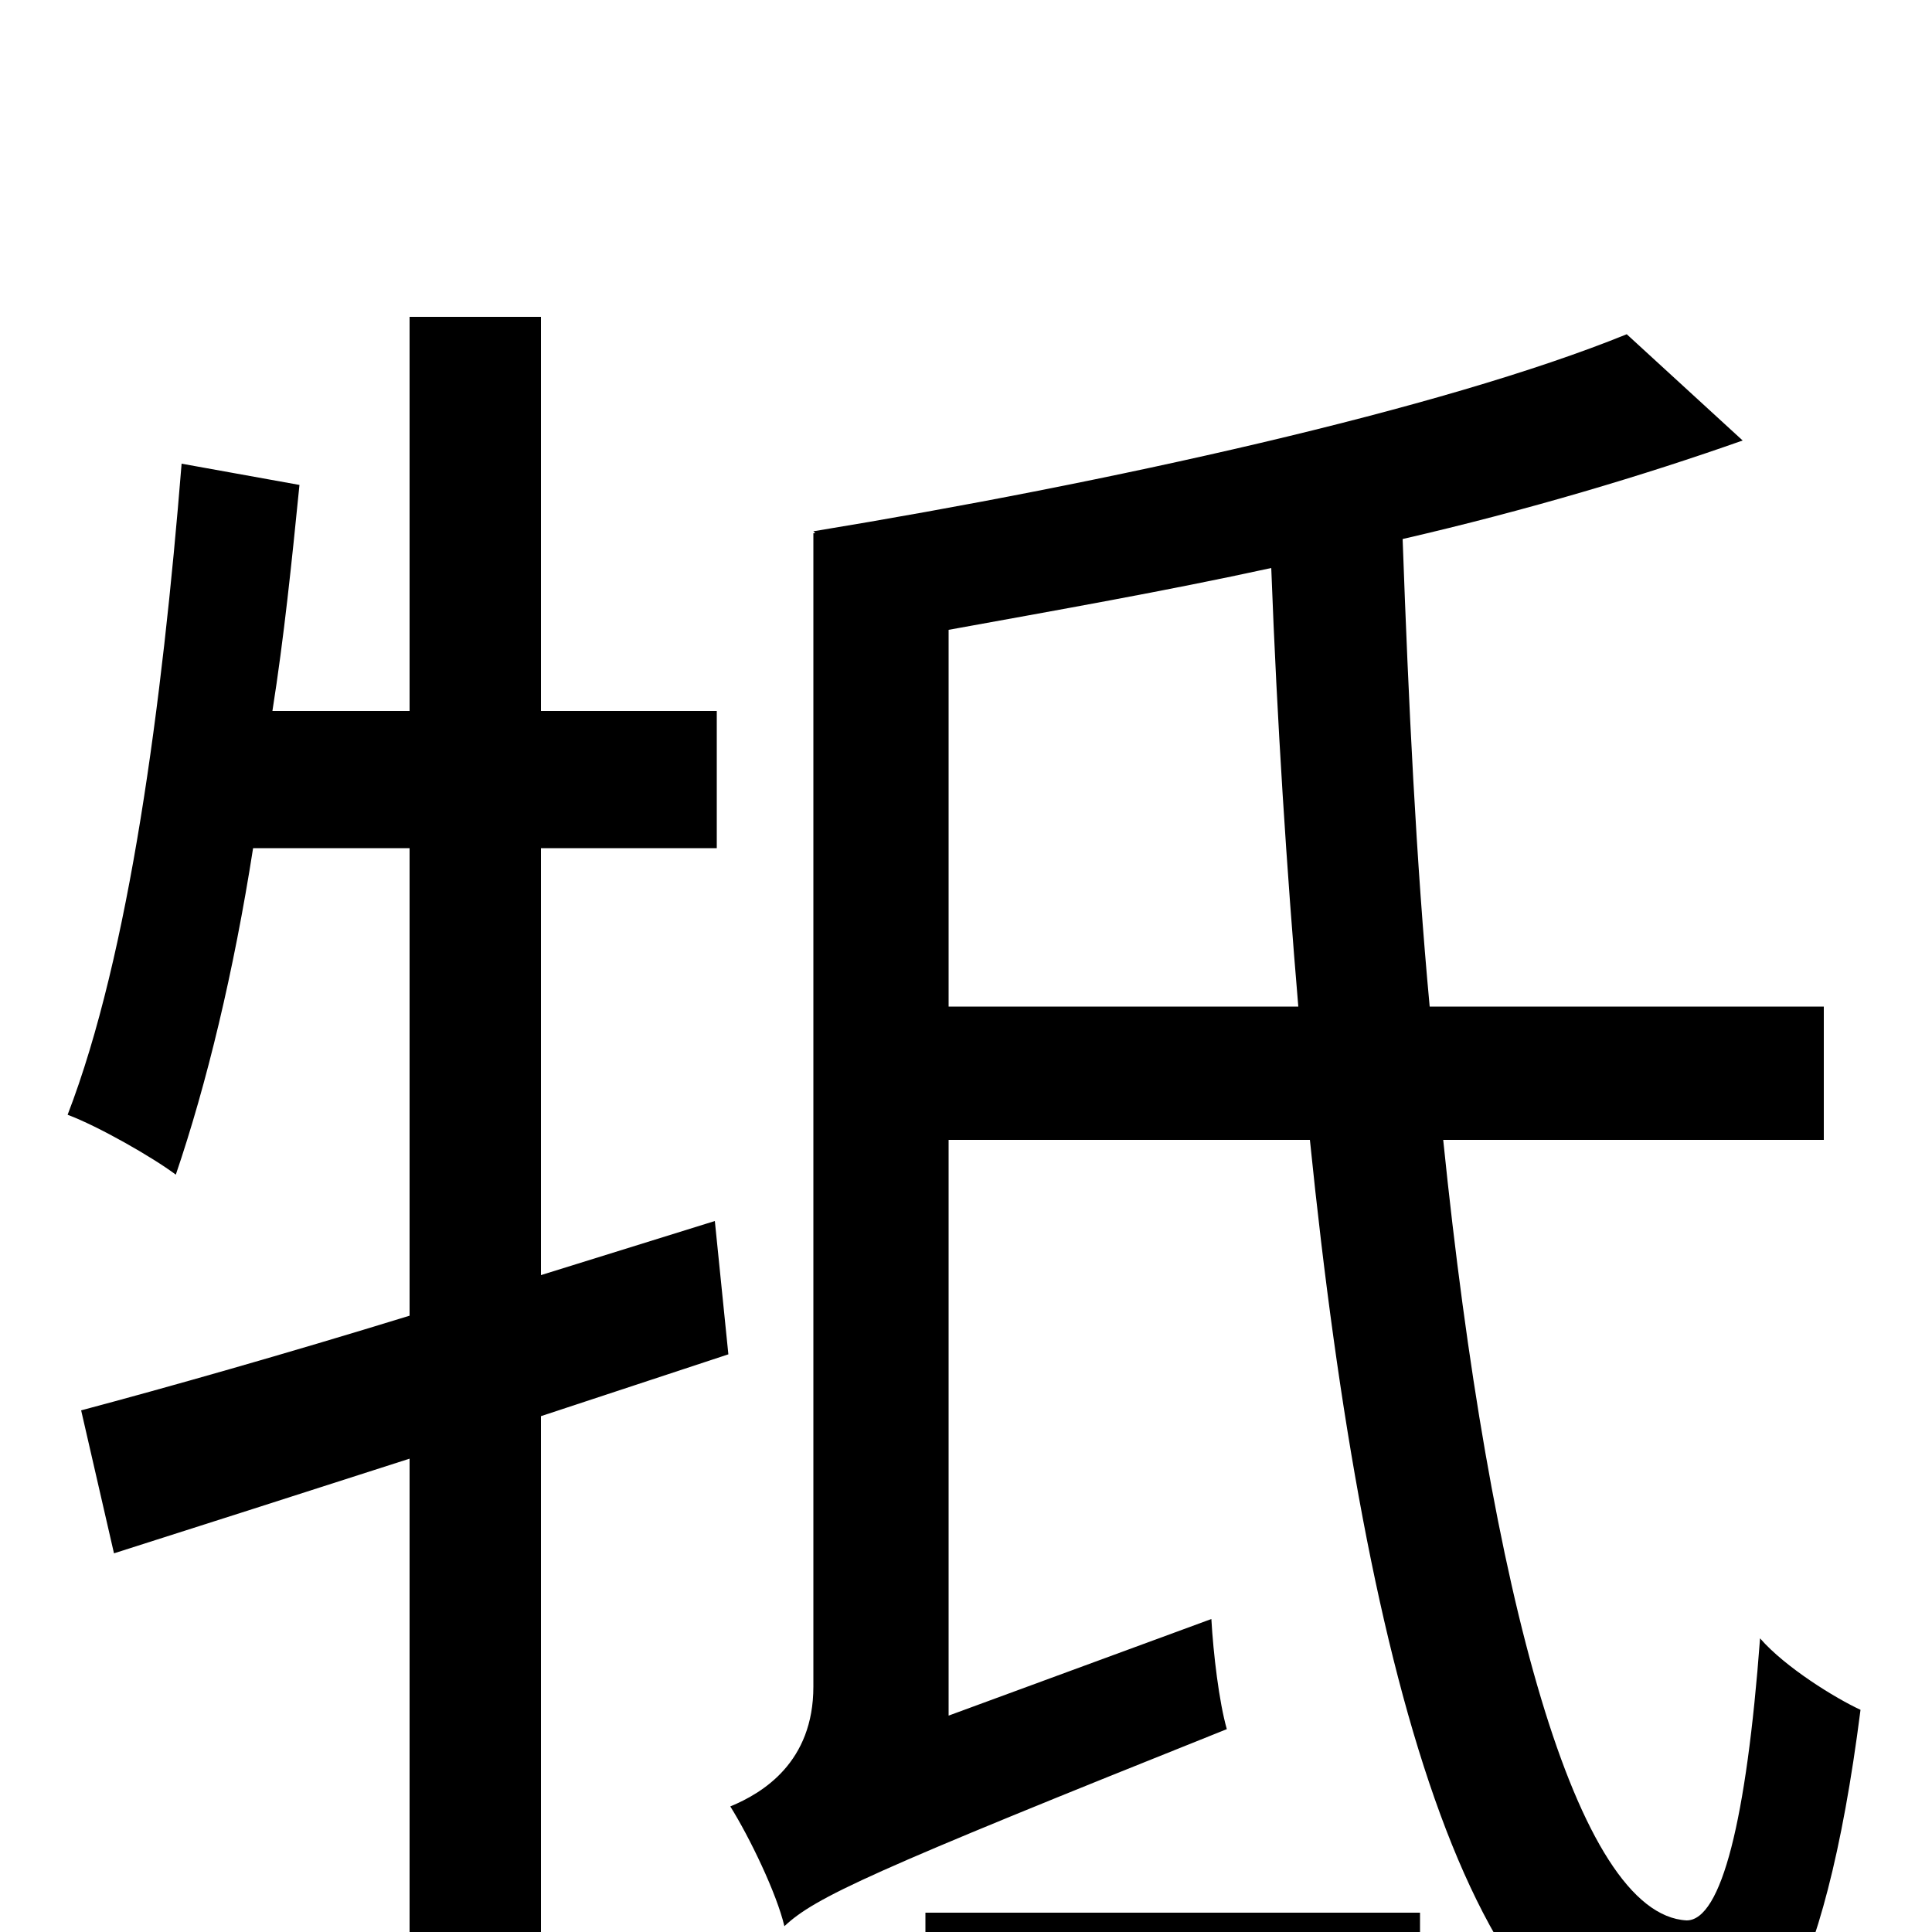 <svg xmlns="http://www.w3.org/2000/svg" viewBox="0 -1000 1000 1000">
	<path fill="#000000" d="M370 -368L280 -340V-561H371V-632H280V-836H212V-632H141C147 -670 151 -709 155 -749L94 -760C84 -636 67 -506 35 -423C51 -417 79 -401 91 -392C107 -439 121 -497 131 -561H212V-319C147 -299 87 -282 42 -270L59 -196C103 -210 156 -227 212 -245V77H280V-267L377 -299ZM479 52H735V-10H479ZM491 -479V-674C546 -684 603 -694 658 -706C661 -626 666 -550 672 -479ZM944 -410V-479H740C733 -554 729 -637 726 -721C791 -736 851 -754 902 -772L842 -827C746 -788 573 -750 421 -725L422 -724H421V-127C421 -88 395 -72 378 -65C388 -49 402 -20 406 -3C422 -18 450 -31 635 -105C631 -119 628 -144 627 -162L491 -112V-410H678C707 -125 764 74 873 76C910 77 944 34 963 -115C950 -121 924 -137 911 -152C904 -58 891 -6 873 -6C816 -9 771 -175 747 -410Z"/>
</svg>